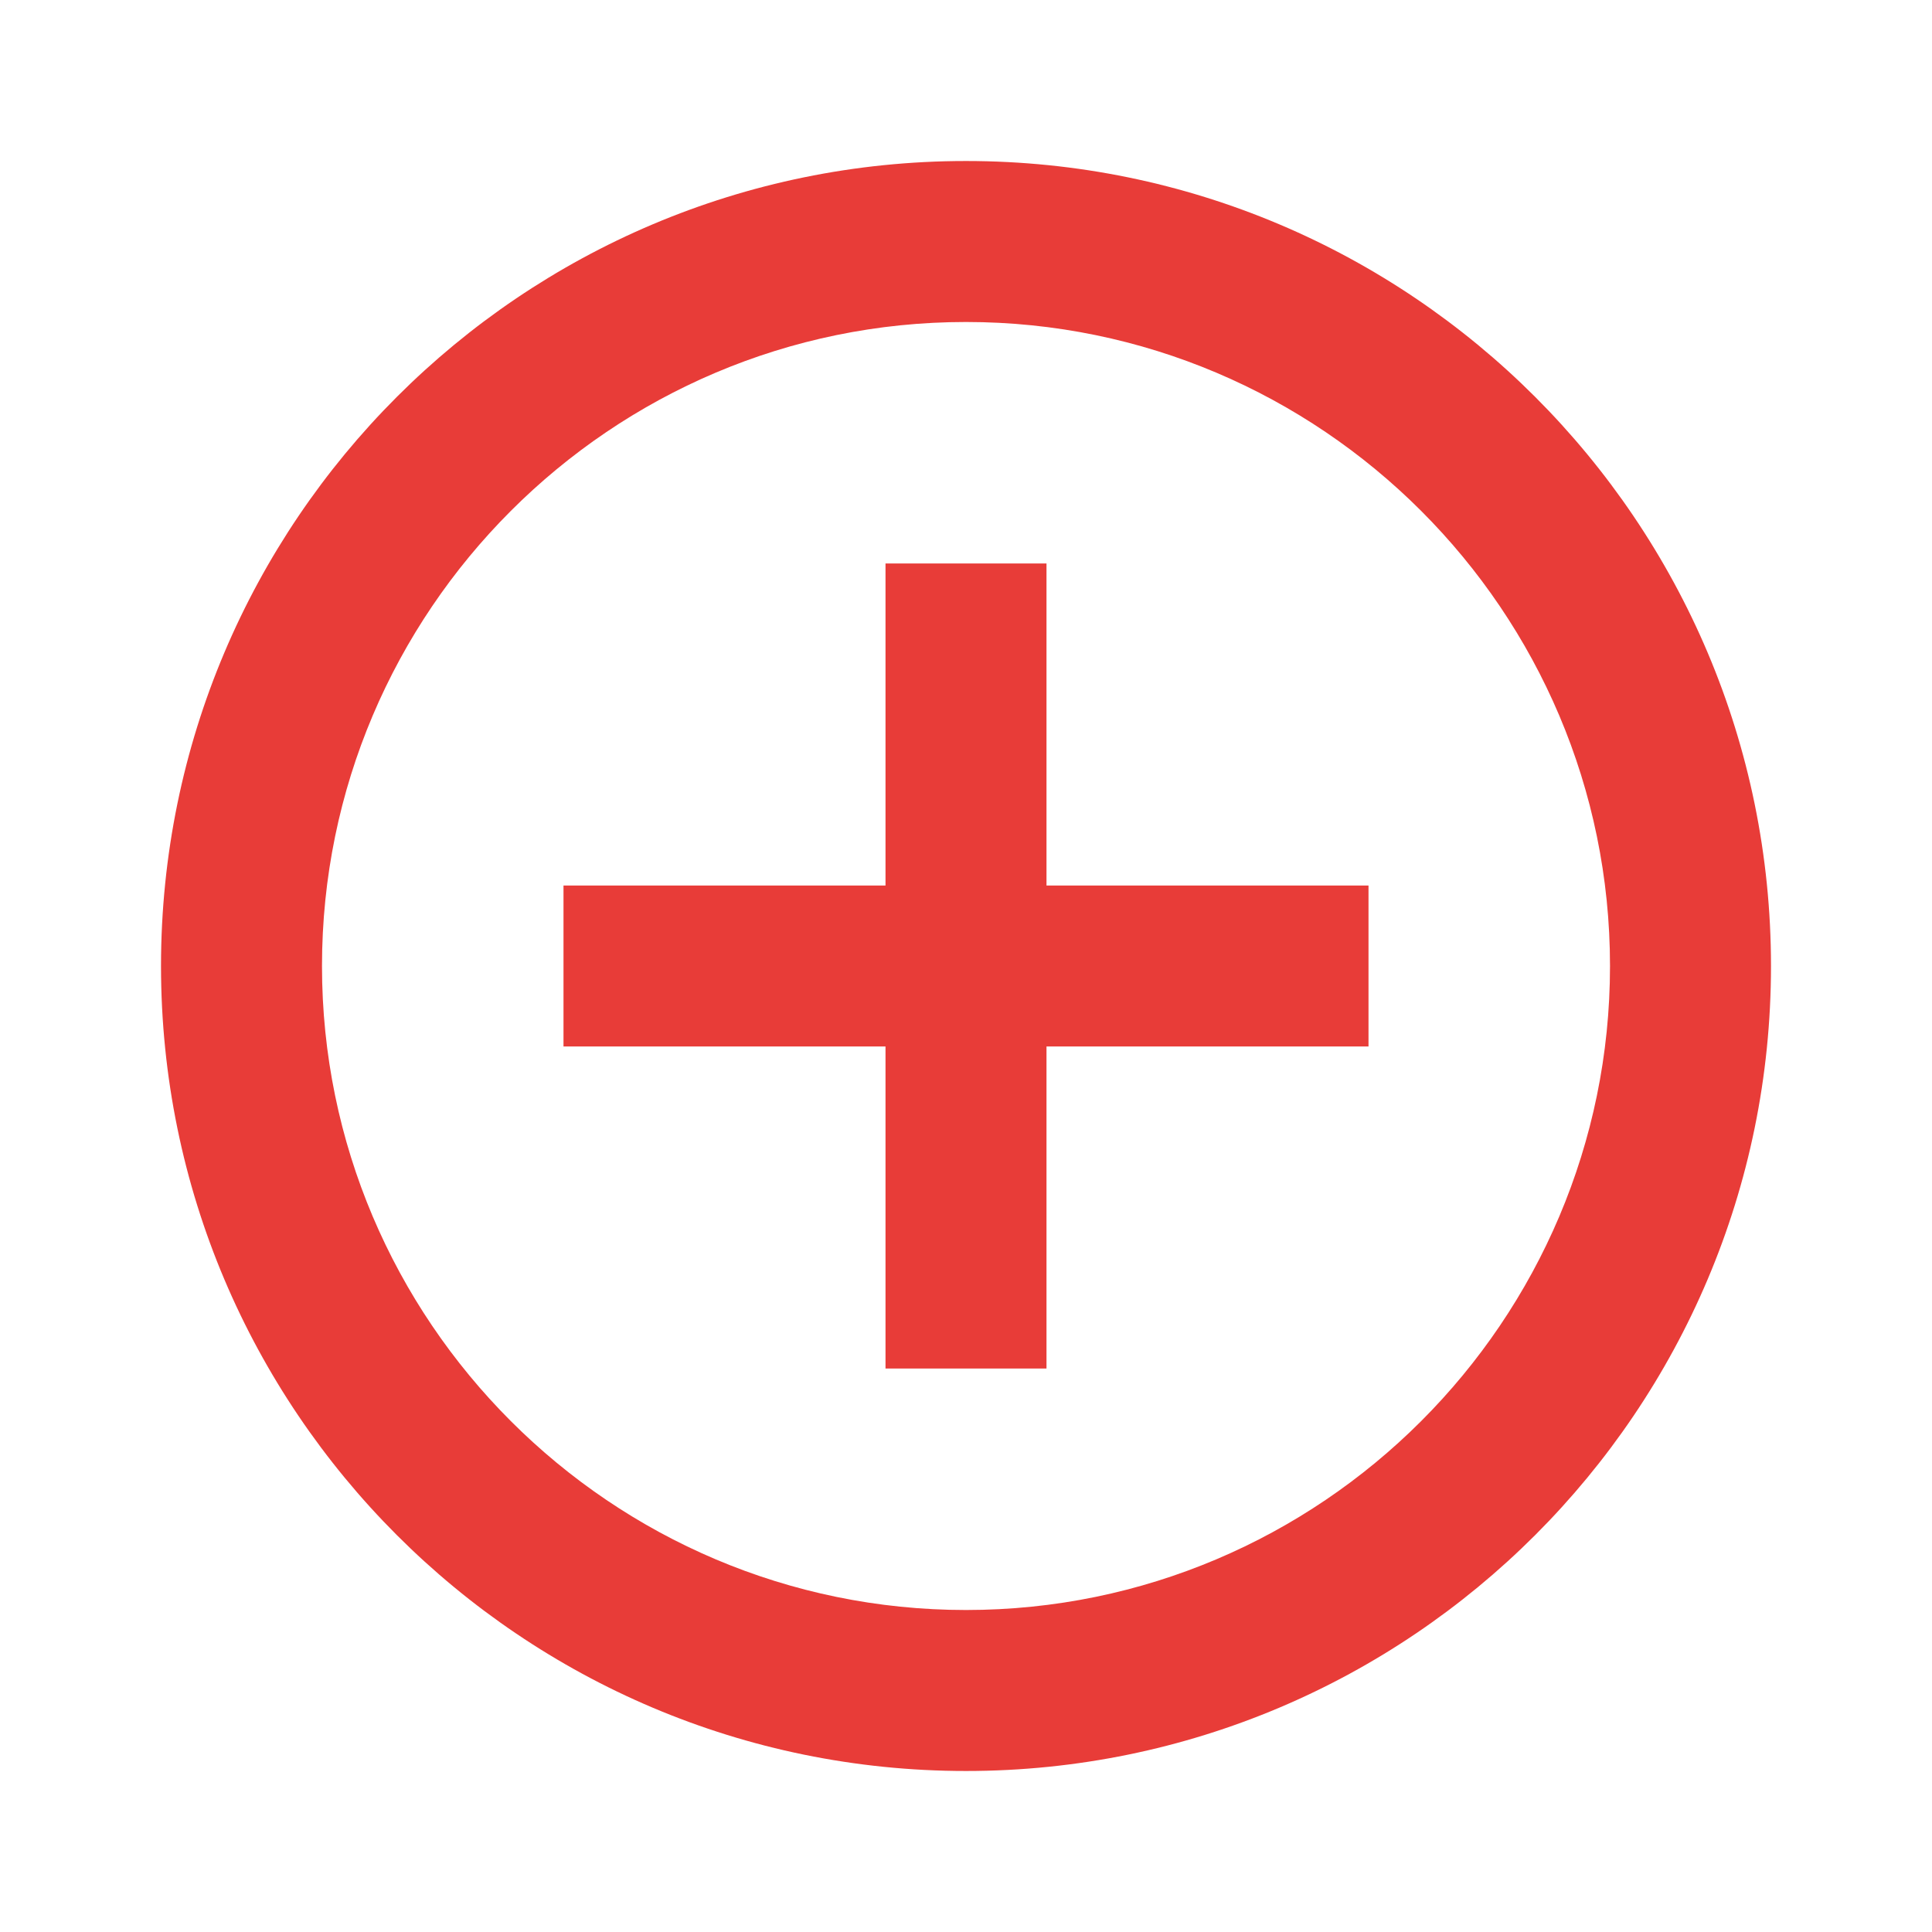 <svg width="68" height="68" viewBox="0 0 68 68" fill="none" xmlns="http://www.w3.org/2000/svg">
<path d="M36.833 19.833H31.167V31.167H19.833V36.833H31.167V48.167H36.833V36.833H48.167V31.167H36.833V19.833ZM34 5.667C18.36 5.667 5.667 18.36 5.667 34C5.667 49.64 18.36 62.333 34 62.333C49.64 62.333 62.333 49.64 62.333 34C62.333 18.36 49.64 5.667 34 5.667ZM34 56.667C21.505 56.667 11.333 46.495 11.333 34C11.333 21.505 21.505 11.333 34 11.333C46.495 11.333 56.667 21.505 56.667 34C56.667 46.495 46.495 56.667 34 56.667Z" fill="#E83C38"/>
</svg>
